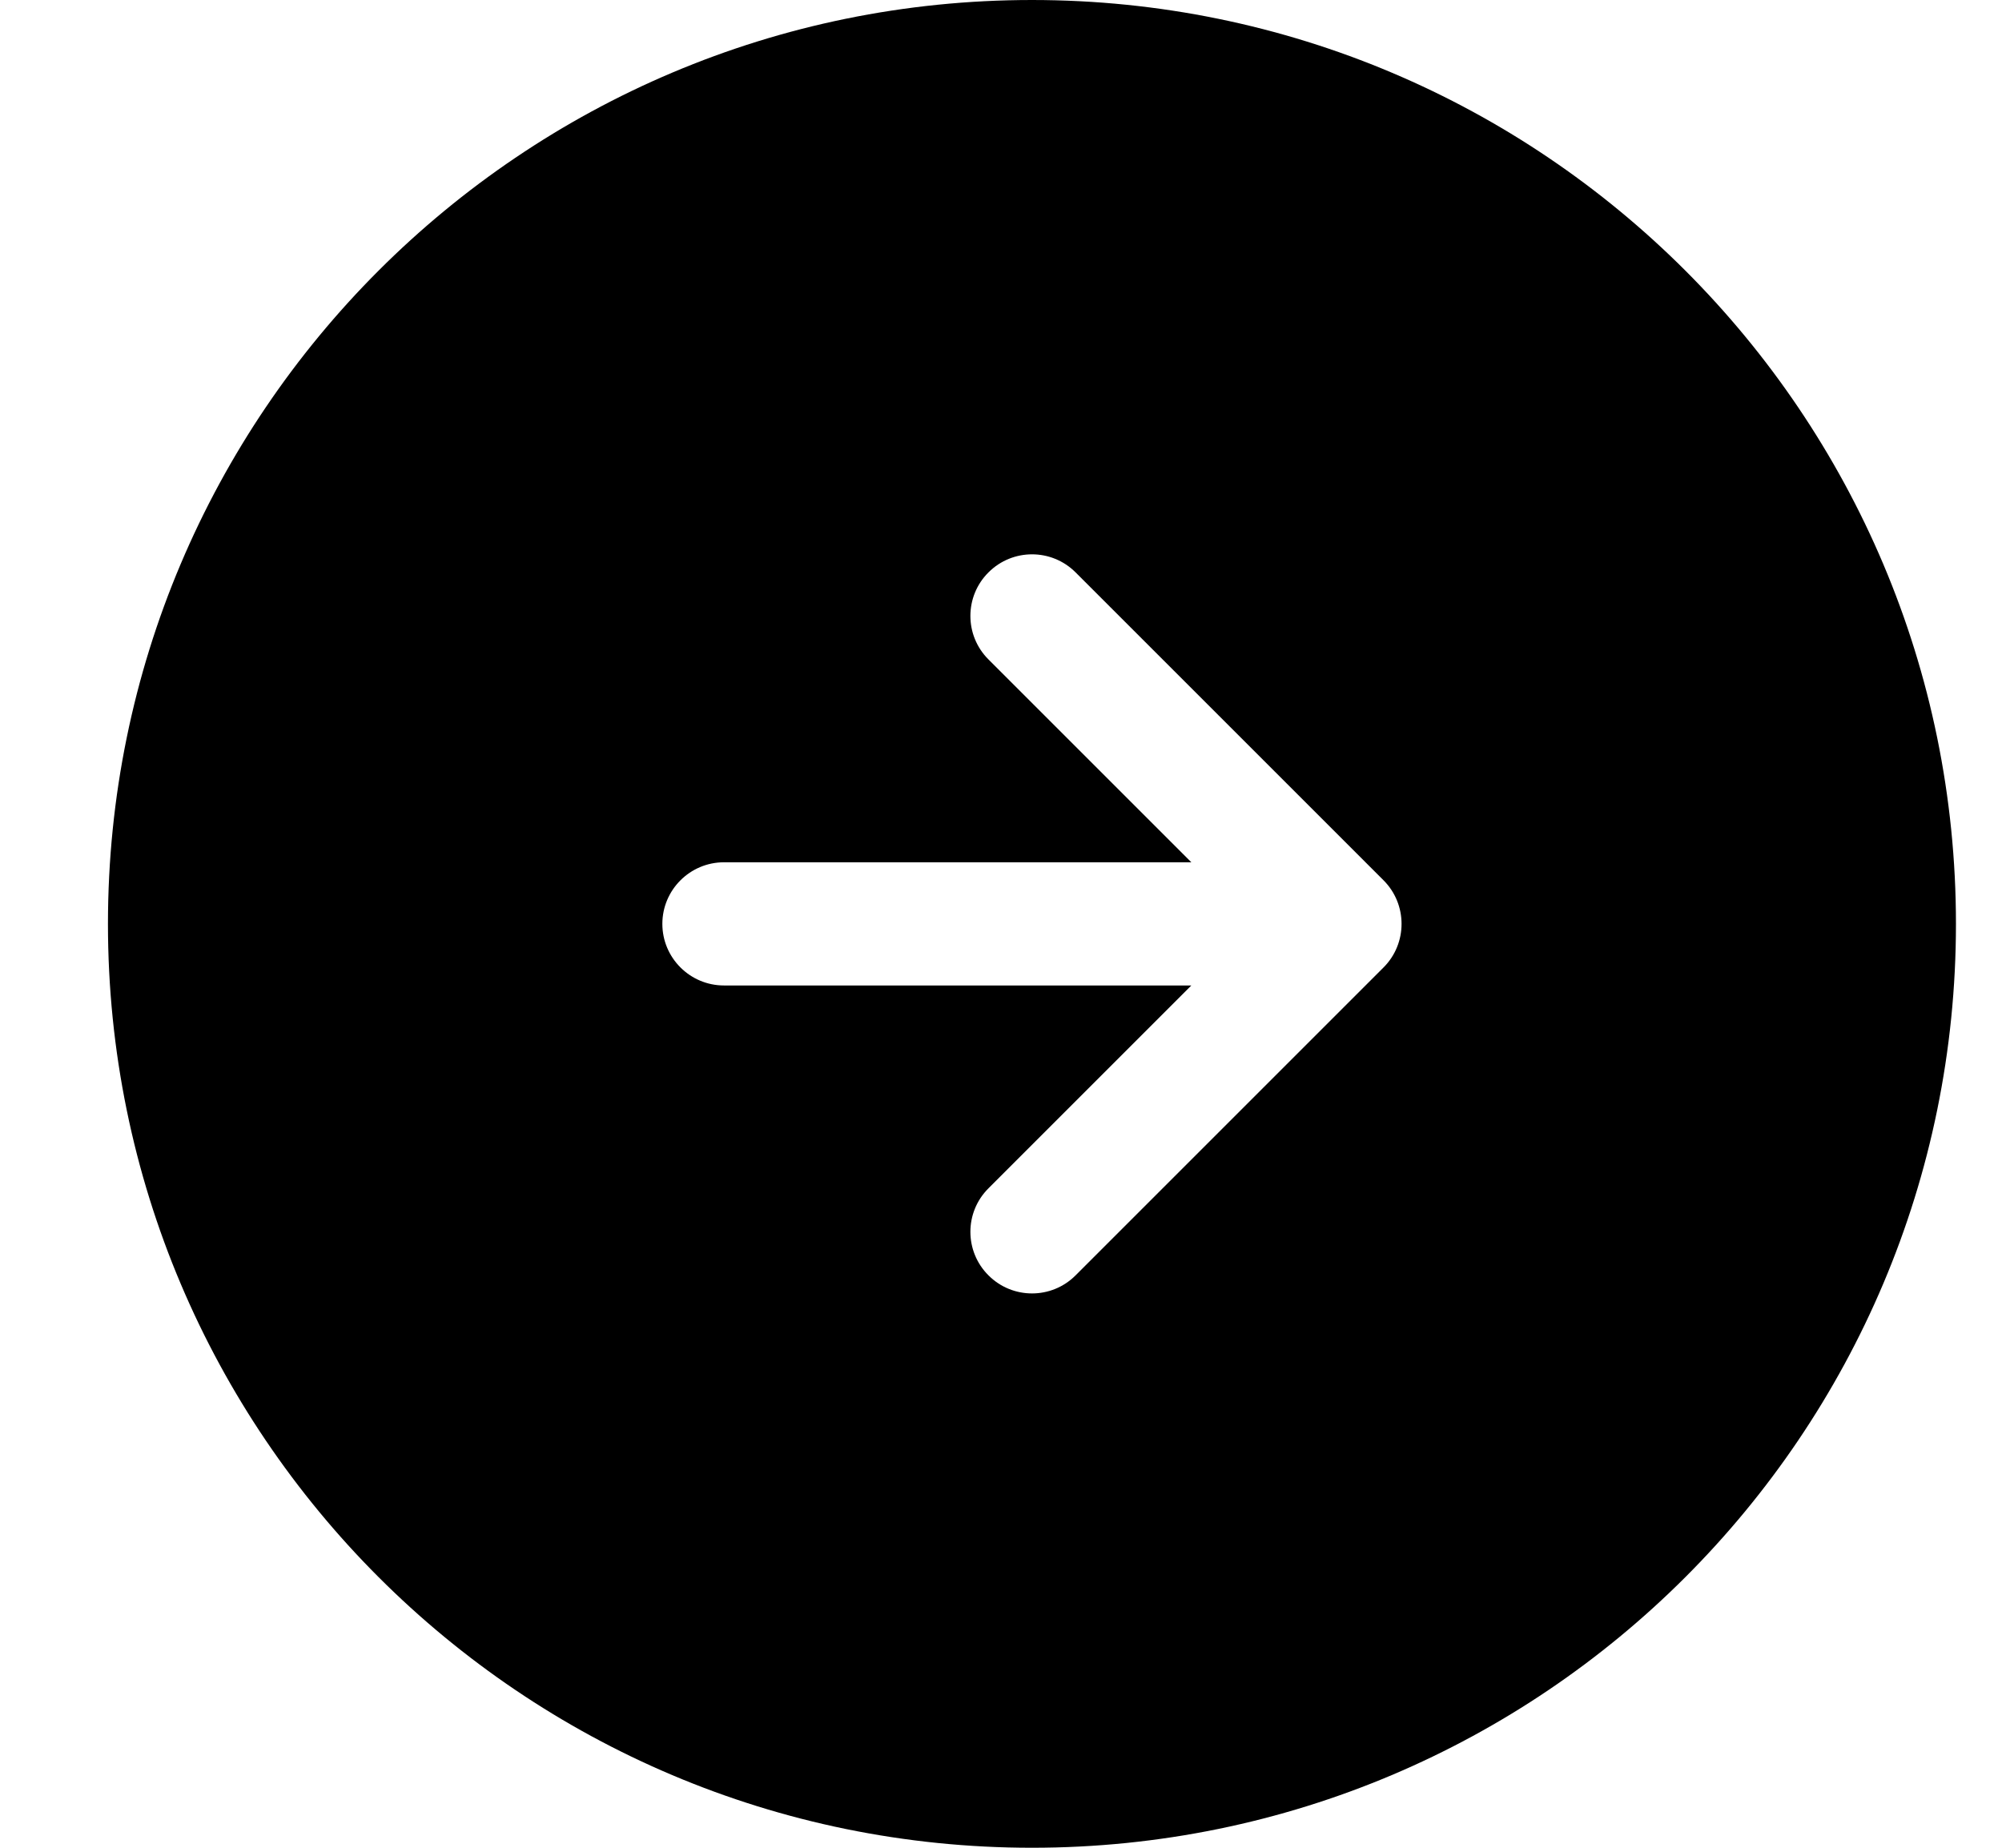 <svg class="fill-current" width="13" height="12" viewBox="0 0 13 12" fill="current" xmlns="http://www.w3.org/2000/svg">
    <path fill-rule="evenodd" clip-rule="evenodd" d="M6.701 12C10.015 12 12.701 9.314 12.701 6C12.701 2.686 10.015 0 6.701 0C3.388 0 0.701 2.686 0.701 6C0.701 9.314 3.388 12 6.701 12ZM4.701 5.6C4.481 5.6 4.301 5.779 4.301 6C4.301 6.221 4.481 6.4 4.701 6.4H7.736L6.419 7.717C6.262 7.873 6.262 8.127 6.419 8.283C6.575 8.439 6.828 8.439 6.984 8.283L8.984 6.283C9.14 6.127 9.14 5.873 8.984 5.717L6.984 3.717C6.828 3.561 6.575 3.561 6.419 3.717C6.262 3.873 6.262 4.127 6.419 4.283L7.736 5.6H4.701Z" />
</svg>
